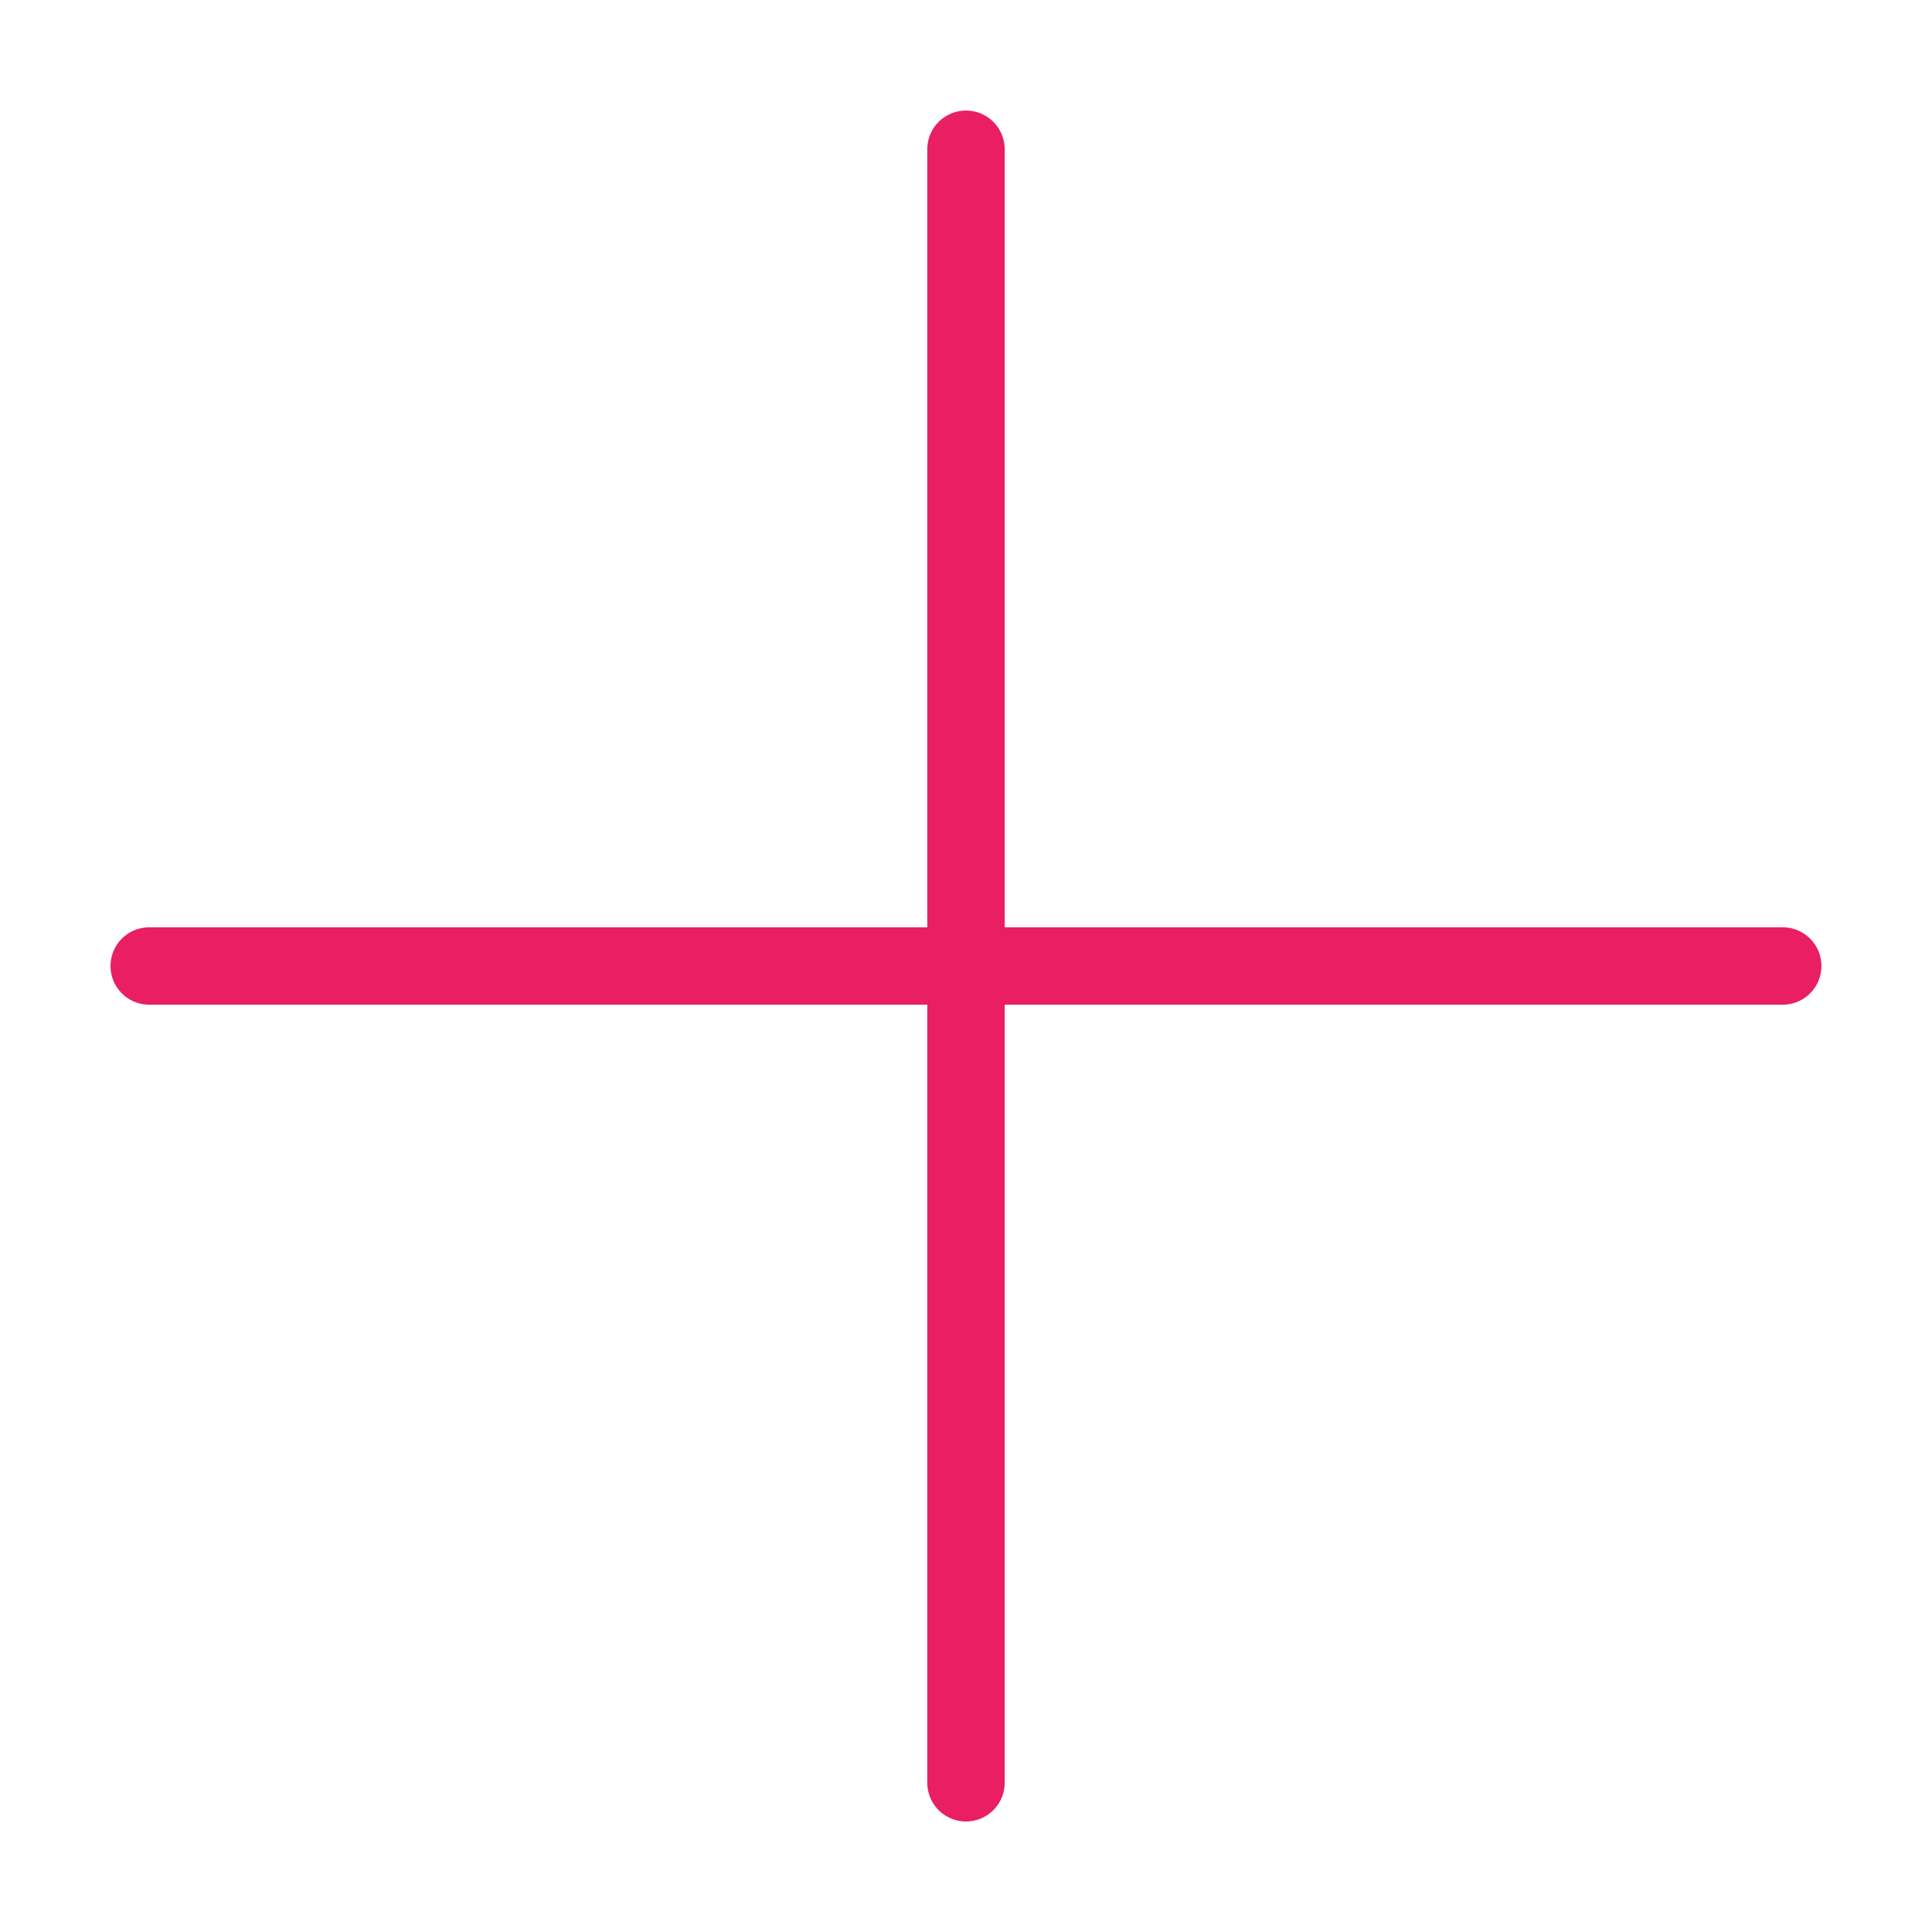 <?xml version="1.0" encoding="UTF-8"?>
<!-- Created with Inkscape (http://www.inkscape.org/) -->
<svg width="499.206" height="499.206" version="1.1" viewBox="0 0 132.082 132.082" xmlns="http://www.w3.org/2000/svg" xmlns:cc="http://creativecommons.org/ns#" xmlns:dc="http://purl.org/dc/elements/1.1/" xmlns:rdf="http://www.w3.org/1999/02/22-rdf-syntax-ns#">
 <g transform="translate(632.805,-1344.383)">
  <rect x="-632.805" y="1344.383" width="132.082" height="132.082" opacity="0" stroke-width="3.385"/>
  <g transform="translate(-1919.127,262.483)" fill="#a80" stroke="#e91e63" stroke-linecap="round" stroke-width="5.292">
   <path d="m1296.523 1147.941h111.677"/>
   <path d="m1352.362 1203.78v-111.677"/>
  </g>
 </g>
</svg>
